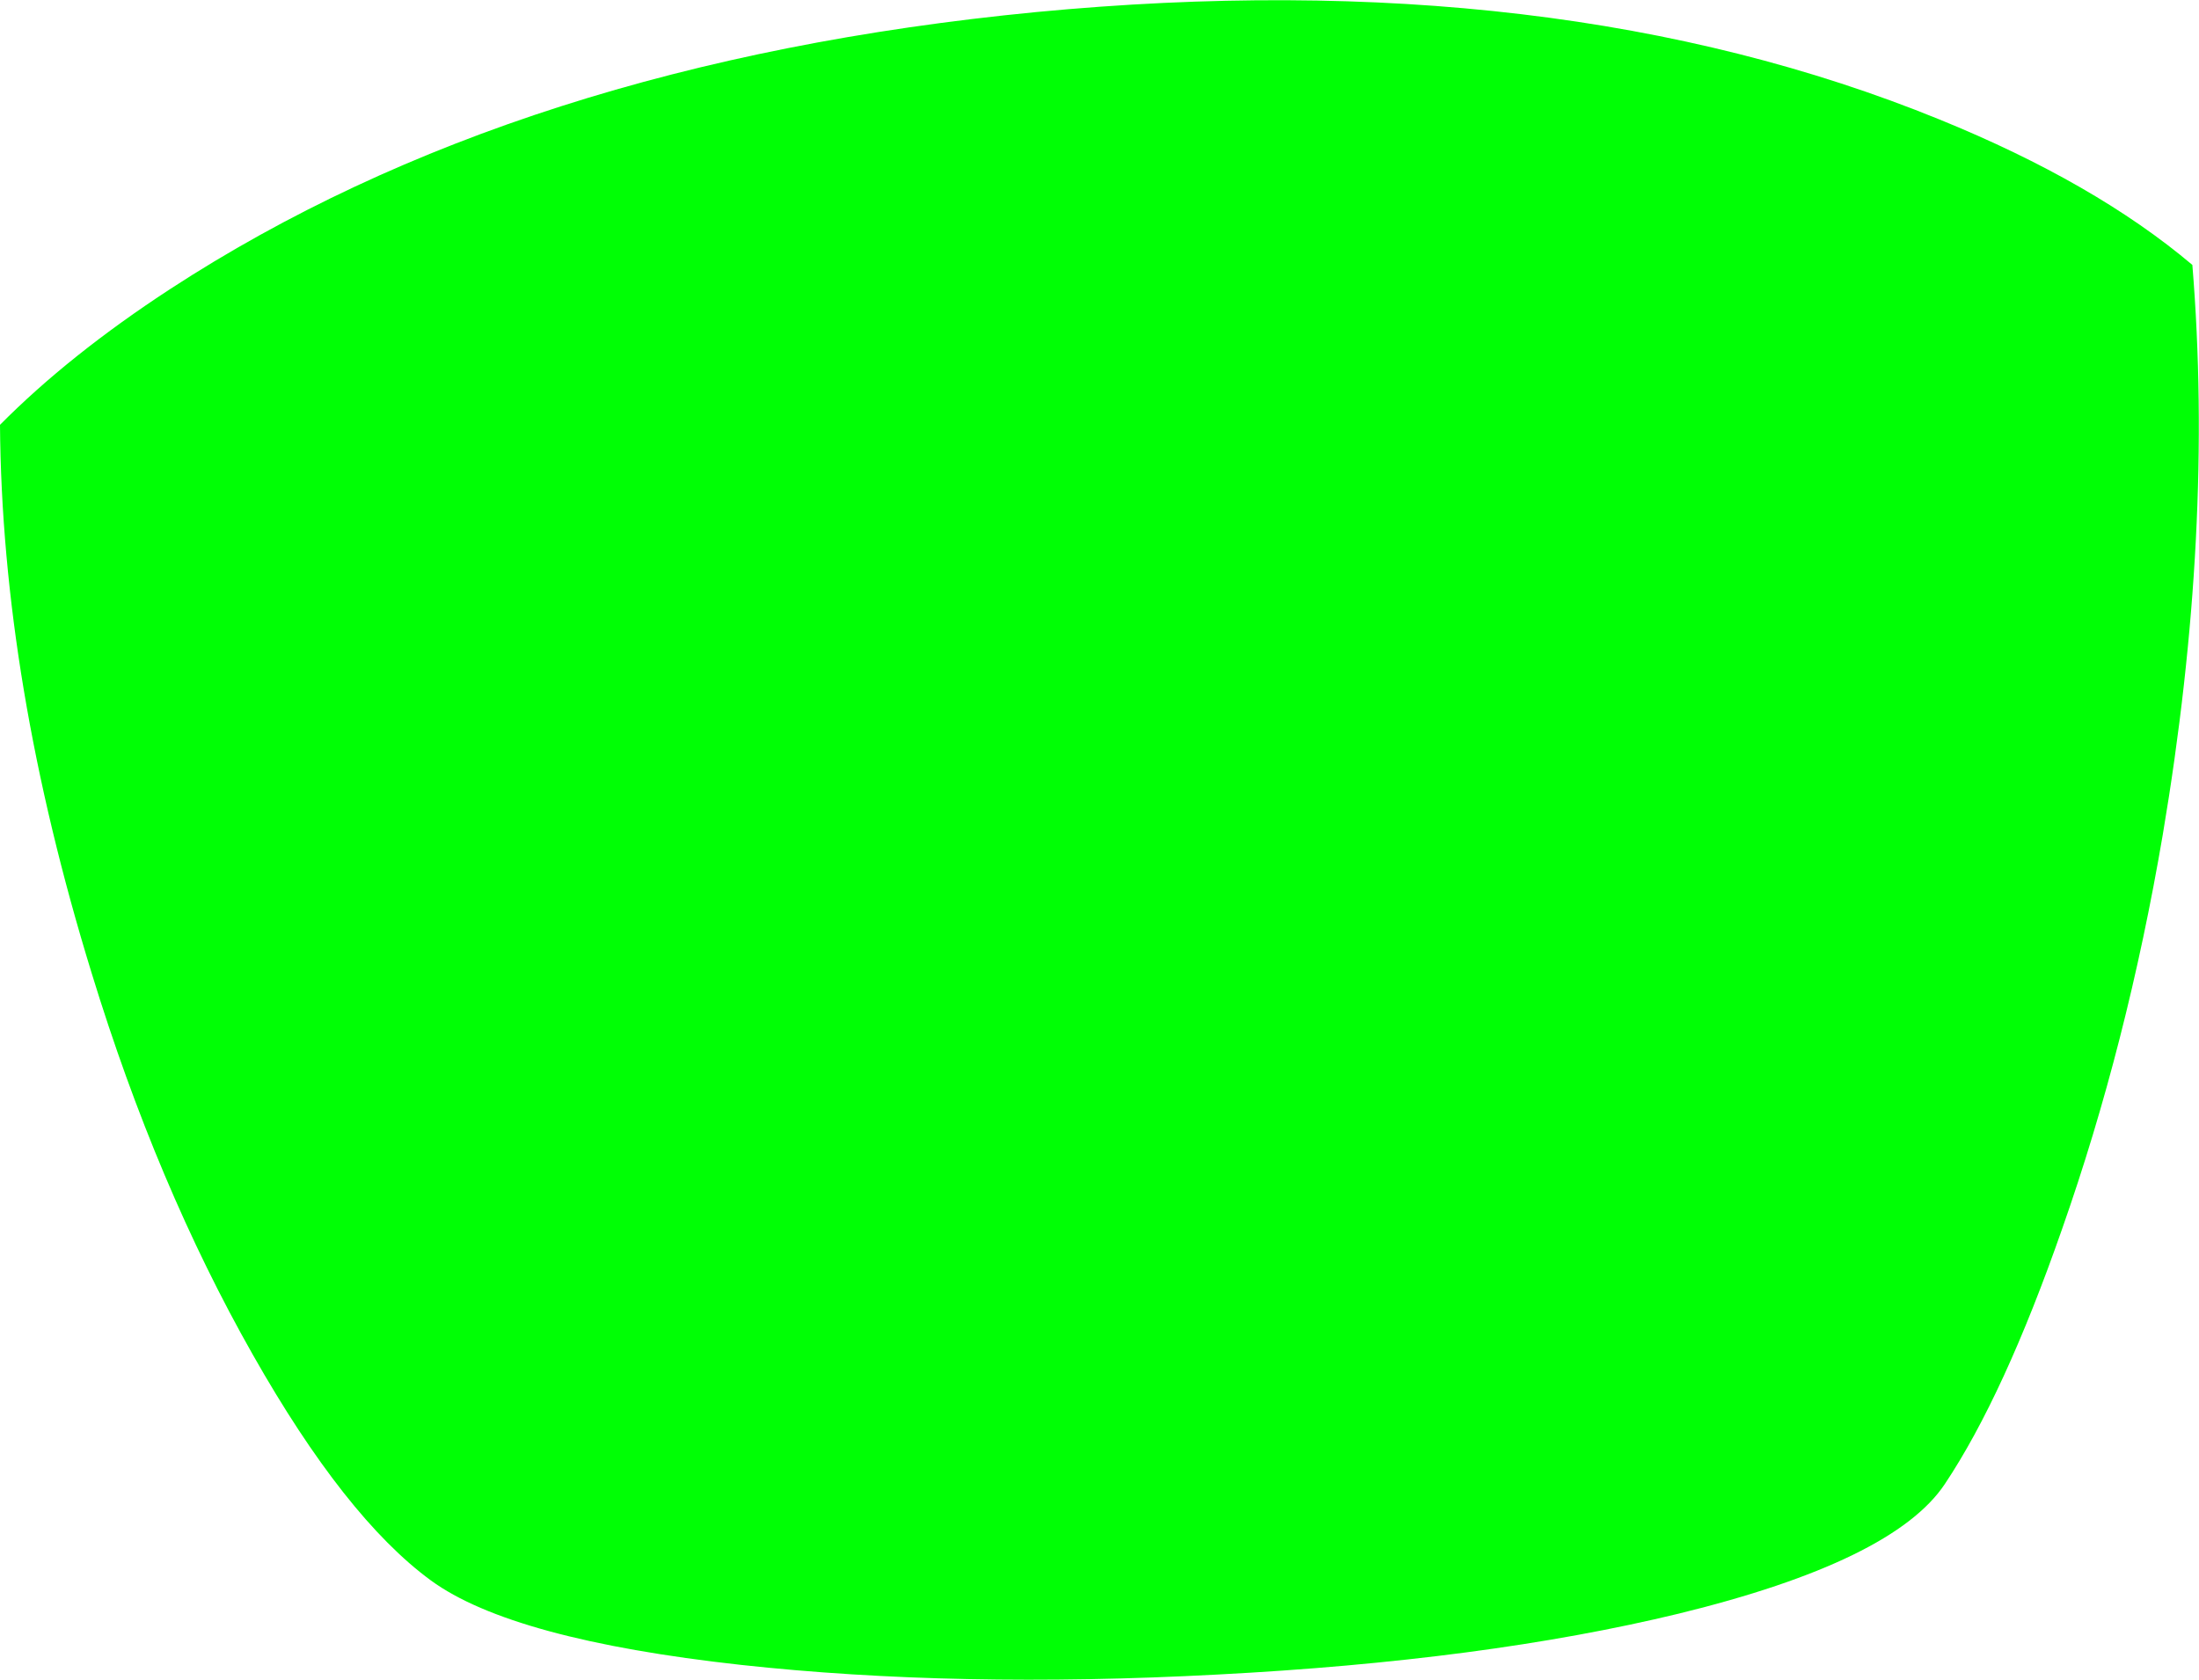 <?xml version="1.0" encoding="UTF-8" standalone="no"?>
<svg xmlns:xlink="http://www.w3.org/1999/xlink" height="139.2px" width="182.2px" xmlns="http://www.w3.org/2000/svg">
  <g transform="matrix(1.0, 0.0, 0.0, 1.0, 91.35, 46.95)">
    <path d="M90.3 -25.0 Q92.1 -3.0 87.85 22.2 84.9 39.55 79.5 54.9 74.7 68.65 69.8 76.0 65.55 82.4 47.75 86.75 31.65 90.65 9.5 91.8 -12.1 92.95 -29.95 91.0 -48.95 88.9 -55.65 84.0 -62.75 78.8 -70.4 65.3 -78.35 51.3 -83.75 33.7 -91.2 9.5 -91.35 -11.75 -85.6 -17.55 -77.25 -23.0 -48.4 -41.8 -5.5 -45.95 37.45 -50.05 69.35 -37.05 82.25 -31.8 90.3 -25.0" fill="#00ff05" fill-rule="evenodd" stroke="none"/>
  </g>
</svg>
